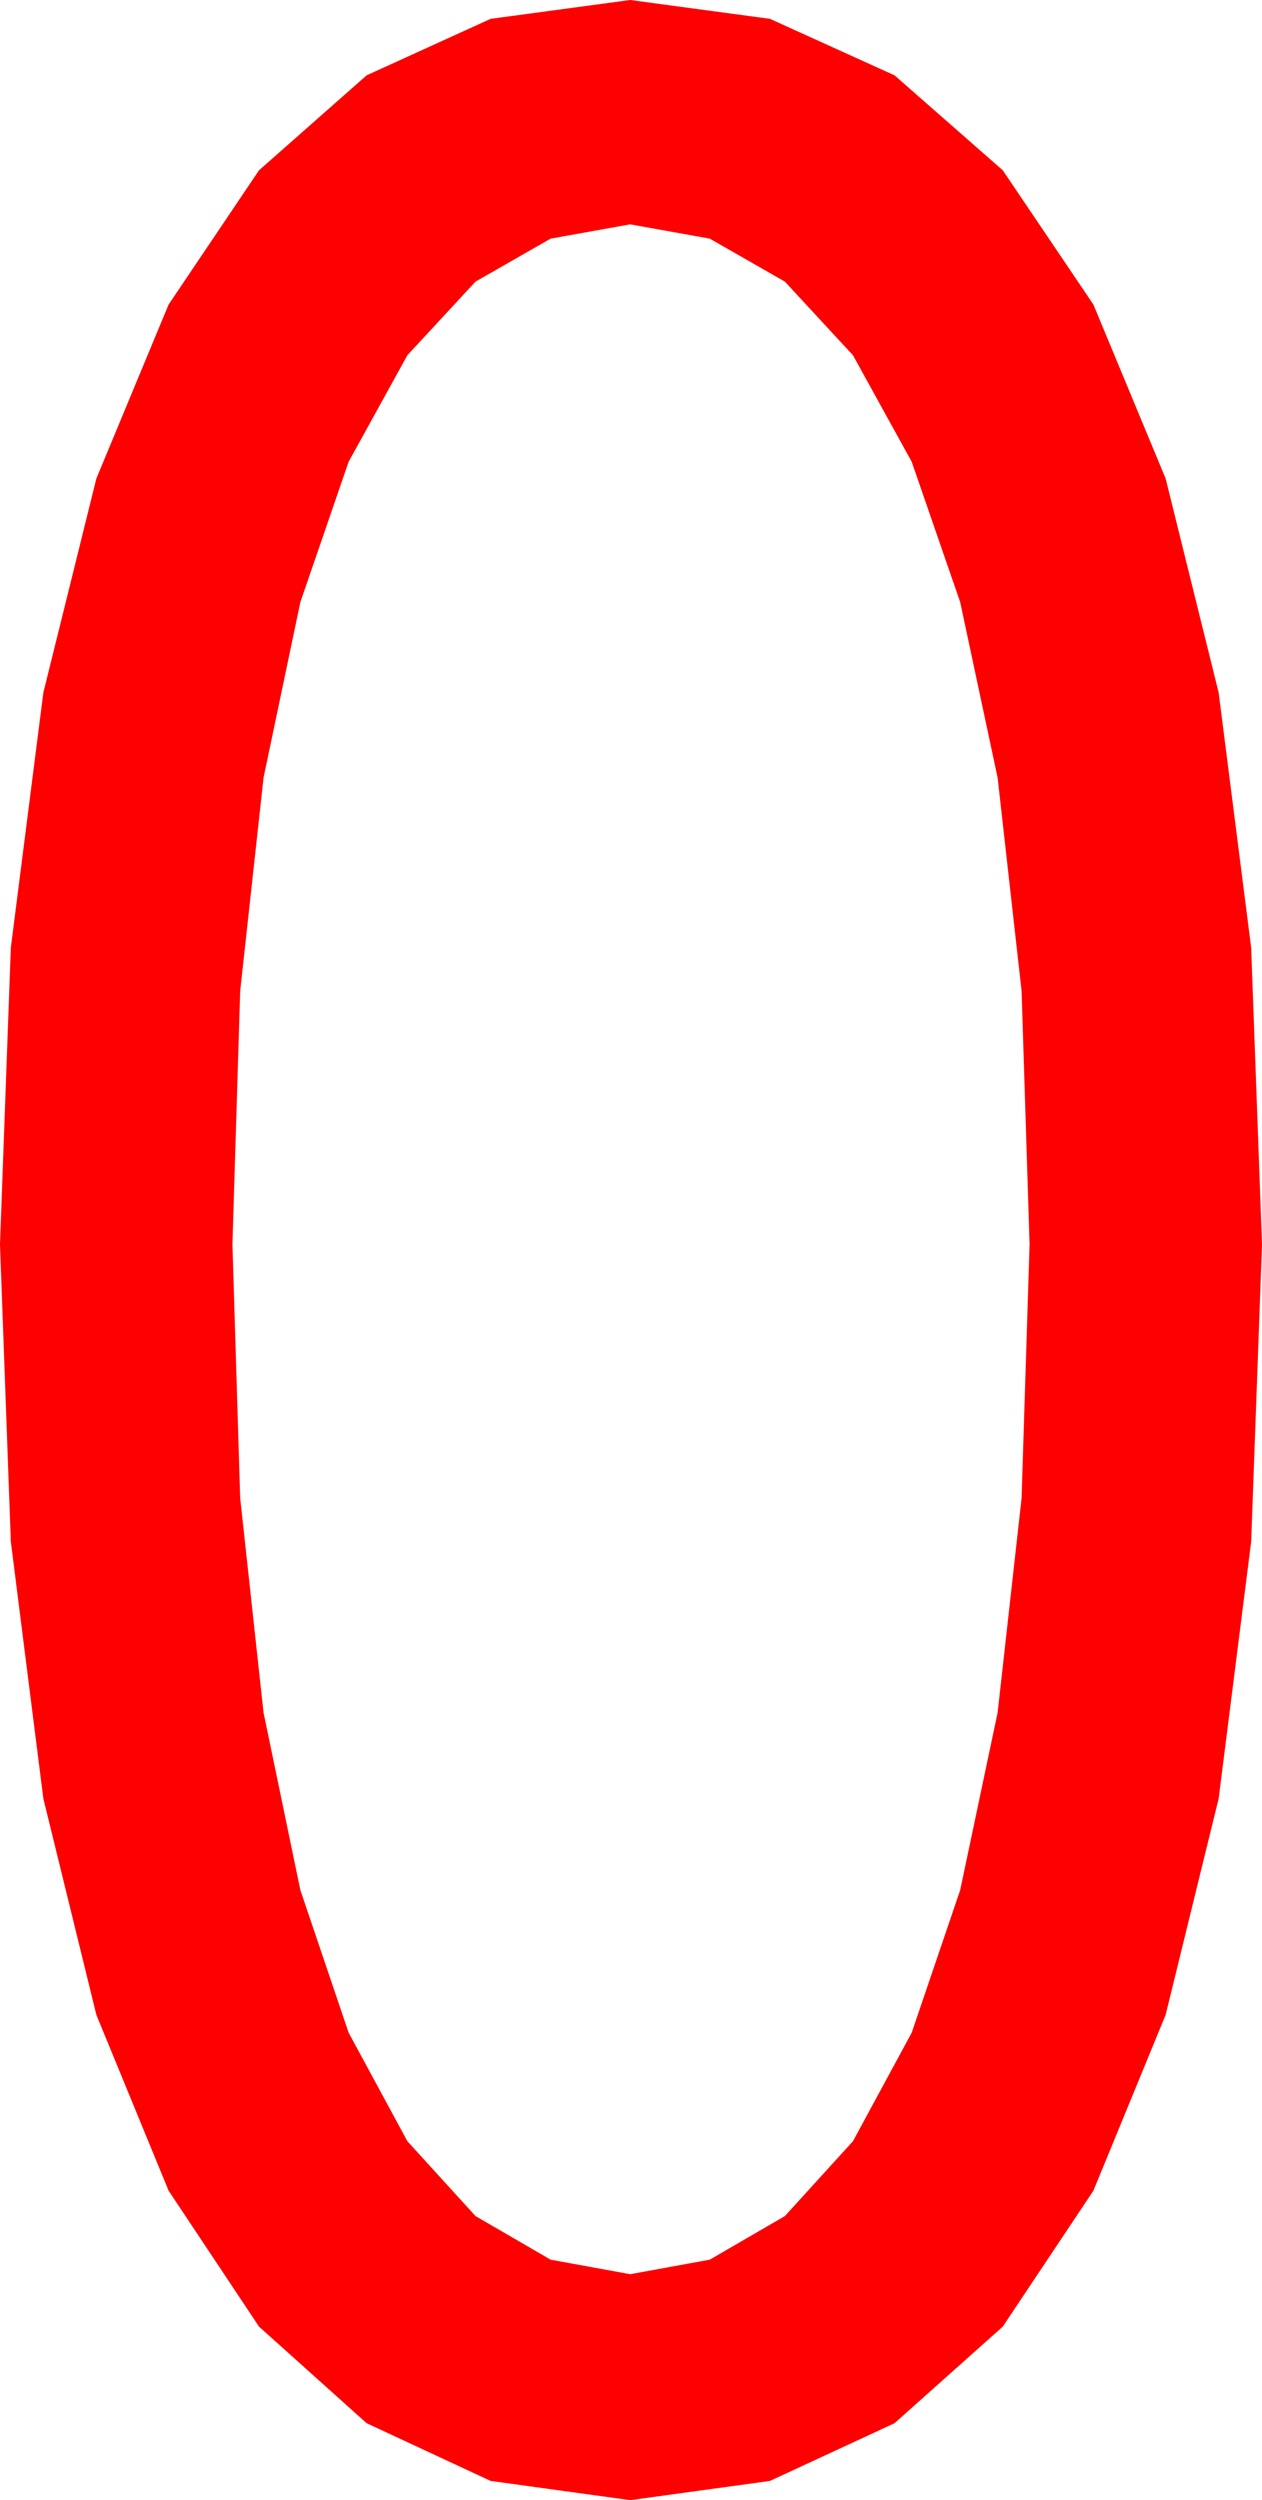 <?xml version="1.0" encoding="utf-8"?>
<!DOCTYPE svg PUBLIC "-//W3C//DTD SVG 1.1//EN" "http://www.w3.org/Graphics/SVG/1.1/DTD/svg11.dtd">
<svg width="22.588" height="44.736" xmlns="http://www.w3.org/2000/svg" xmlns:xlink="http://www.w3.org/1999/xlink" xmlns:xml="http://www.w3.org/XML/1998/namespace" version="1.1">
  <g>
    <g>
      <path style="fill:#FF0000;fill-opacity:1" d="M11.279,4.014L9.855,4.27 8.511,5.039 7.291,6.357 6.24,8.262 5.376,10.774 4.717,13.916 4.299,17.732 4.16,22.266 4.299,26.807 4.717,30.645 5.376,33.82 6.24,36.372 7.291,38.313 8.511,39.653 9.855,40.433 11.279,40.693 12.704,40.433 14.048,39.653 15.267,38.313 16.318,36.372 17.186,33.82 17.856,30.645 18.285,26.807 18.428,22.266 18.285,17.732 17.856,13.916 17.186,10.774 16.318,8.262 15.267,6.357 14.048,5.039 12.704,4.27 11.279,4.014z M11.279,0L13.781,0.337 16.011,1.348 17.948,3.047 19.57,5.449 20.863,8.562 21.812,12.393 22.394,16.956 22.588,22.266 22.394,27.587 21.812,32.183 20.863,36.053 19.57,39.199 17.948,41.631 16.011,43.359 13.781,44.392 11.279,44.736 8.782,44.392 6.562,43.359 4.636,41.631 3.018,39.199 1.725,36.053 0.776,32.183 0.194,27.587 0,22.266 0.194,16.956 0.776,12.393 1.725,8.562 3.018,5.449 4.636,3.047 6.562,1.348 8.782,0.337 11.279,0z" />
    </g>
  </g>
</svg>